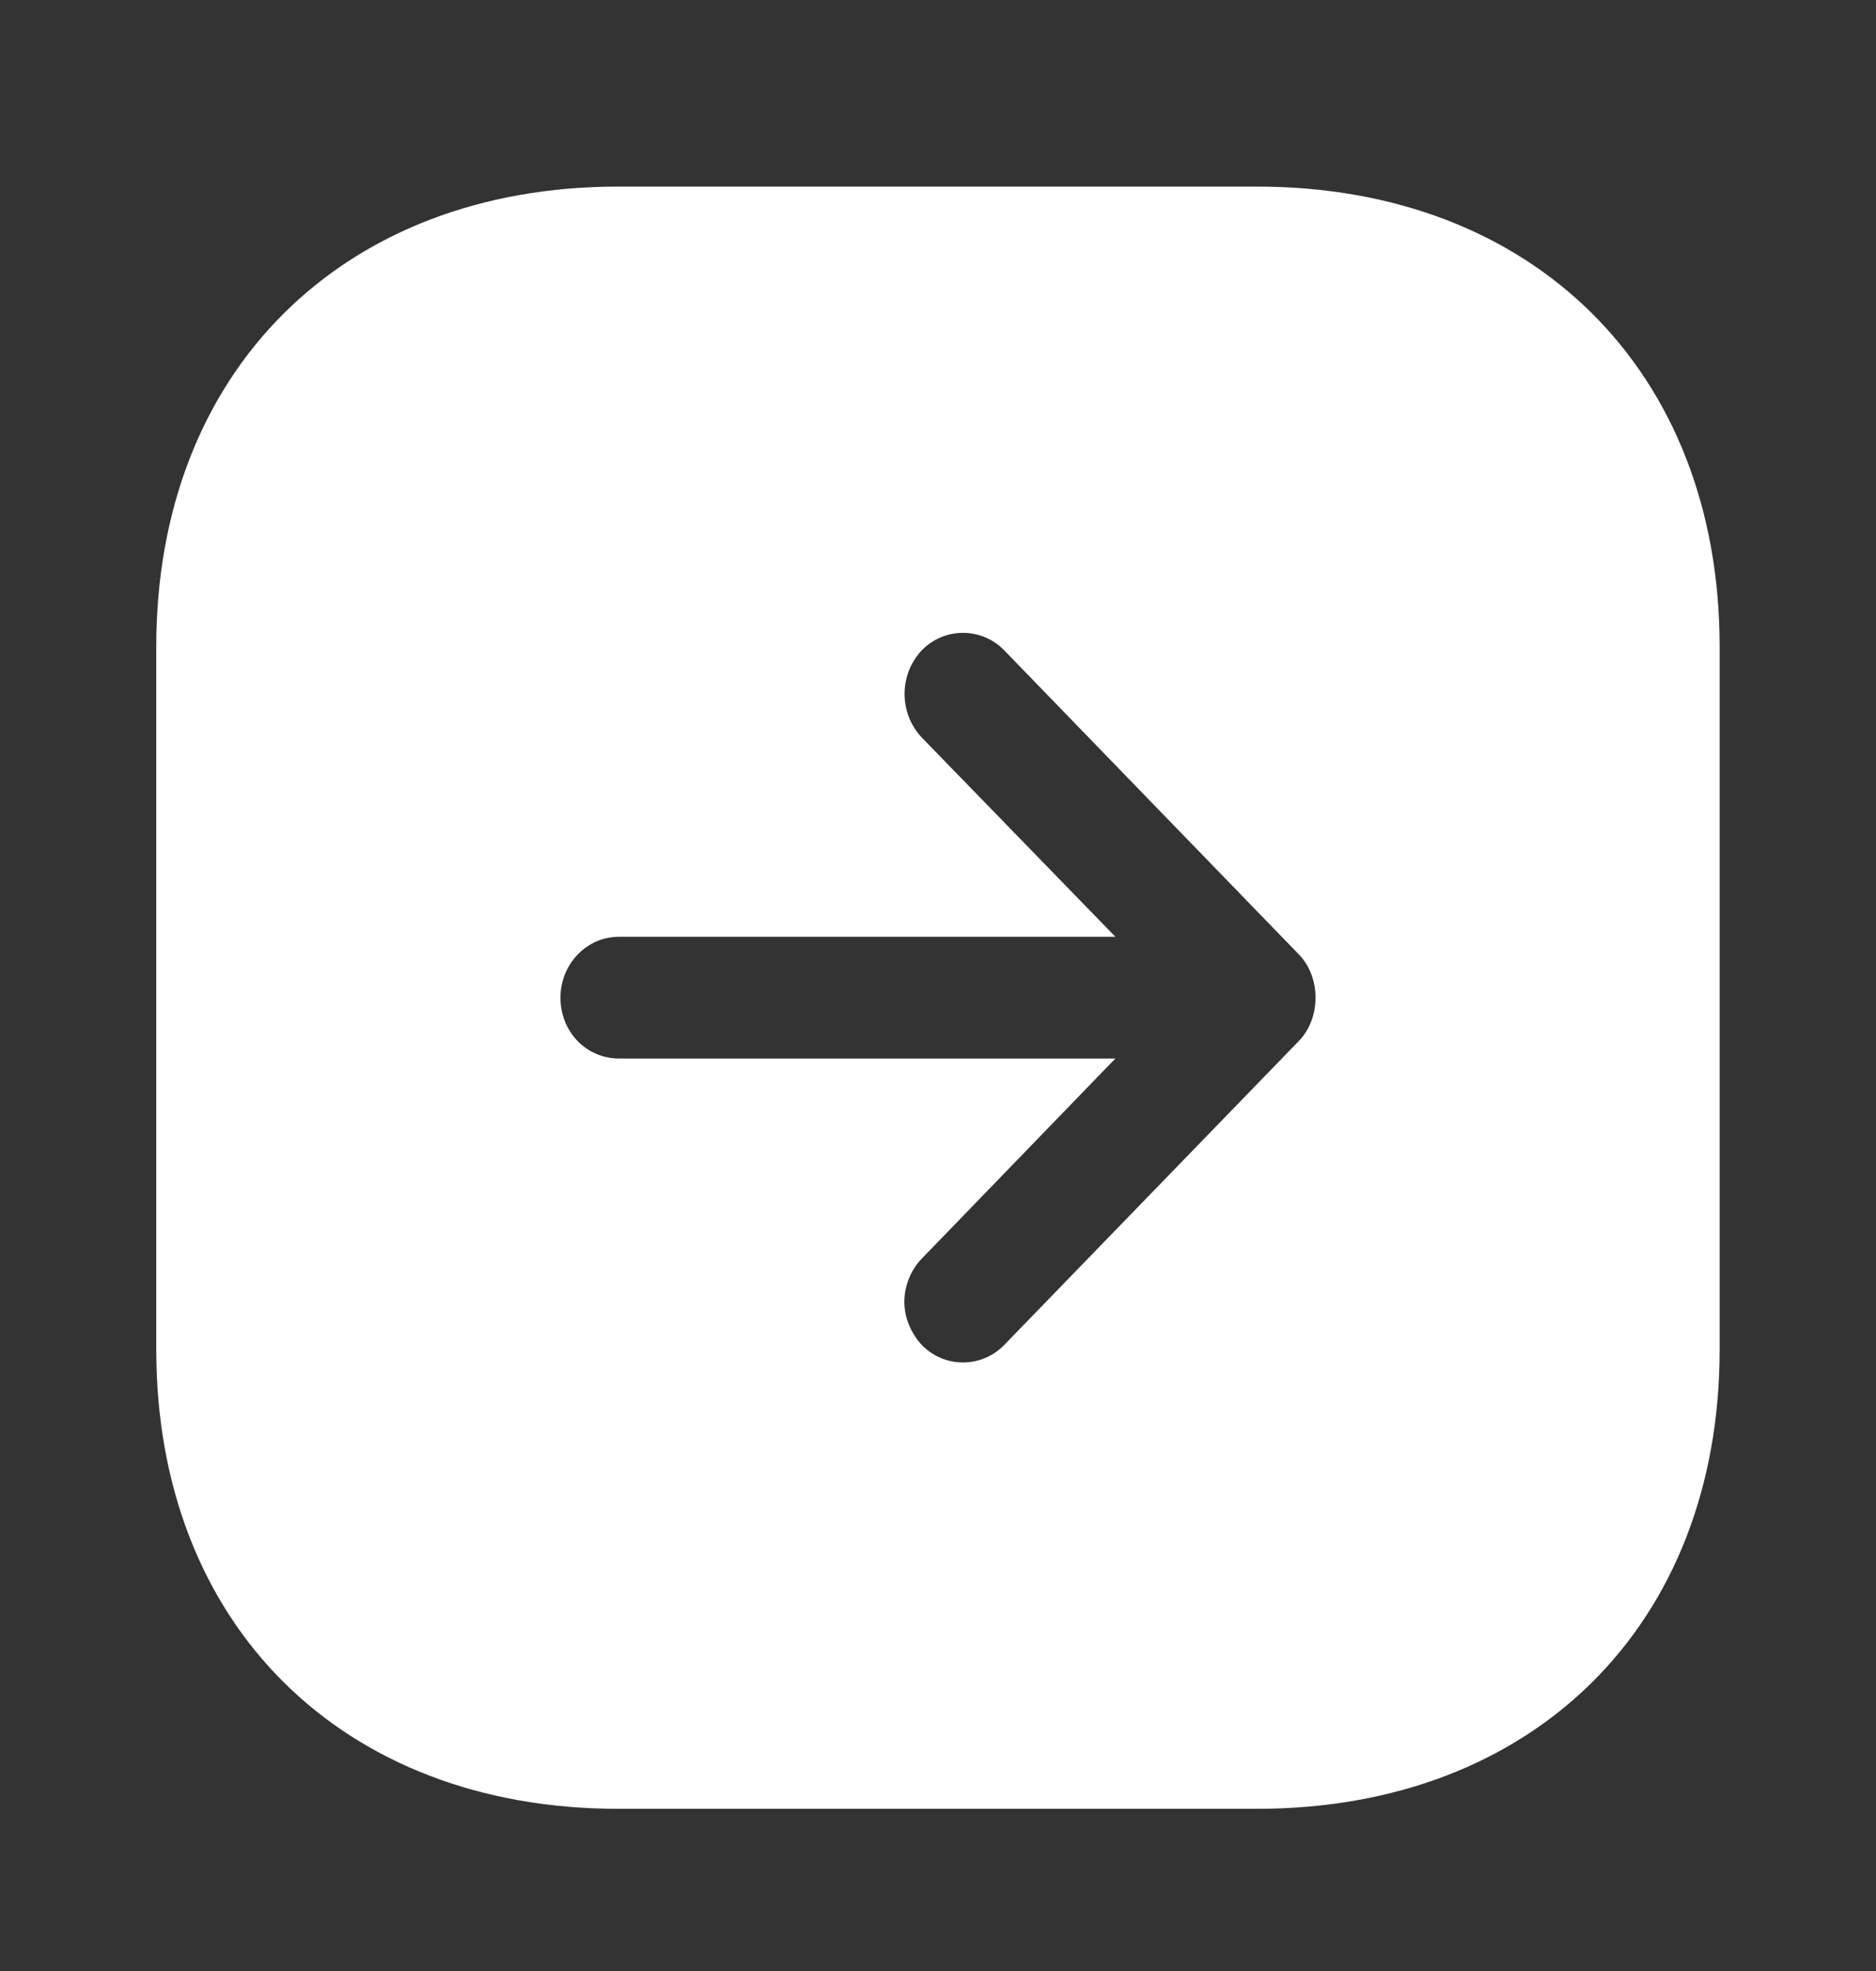 <svg width="20" height="21" viewBox="0 0 20 21" fill="none" xmlns="http://www.w3.org/2000/svg">
<rect x="0" y="0" width="20" height="21" fill="#333333" stroke="none"/>
<path d="M6.591 19.272C3.65 19.272 1.666 17.309 1.666 14.38L1.666 6.888C1.666 3.958 3.65 1.988 6.591 1.988L13.4 1.988C16.35 1.988 18.333 3.958 18.333 6.888L18.333 14.38C18.333 17.309 16.35 19.272 13.4 19.272L6.591 19.272ZM9.825 14.328C10.066 14.579 10.466 14.579 10.708 14.328L13.85 11.088C14.083 10.846 14.083 10.414 13.85 10.172L10.708 6.931C10.466 6.68 10.066 6.68 9.825 6.931C9.583 7.19 9.583 7.596 9.825 7.856L11.891 9.981L6.6 9.981C6.25 9.981 5.975 10.275 5.975 10.63C5.975 10.993 6.25 11.278 6.6 11.278L11.891 11.278L9.825 13.412C9.708 13.533 9.641 13.706 9.641 13.87C9.641 14.034 9.708 14.199 9.825 14.328Z" fill="white"/>
</svg>
